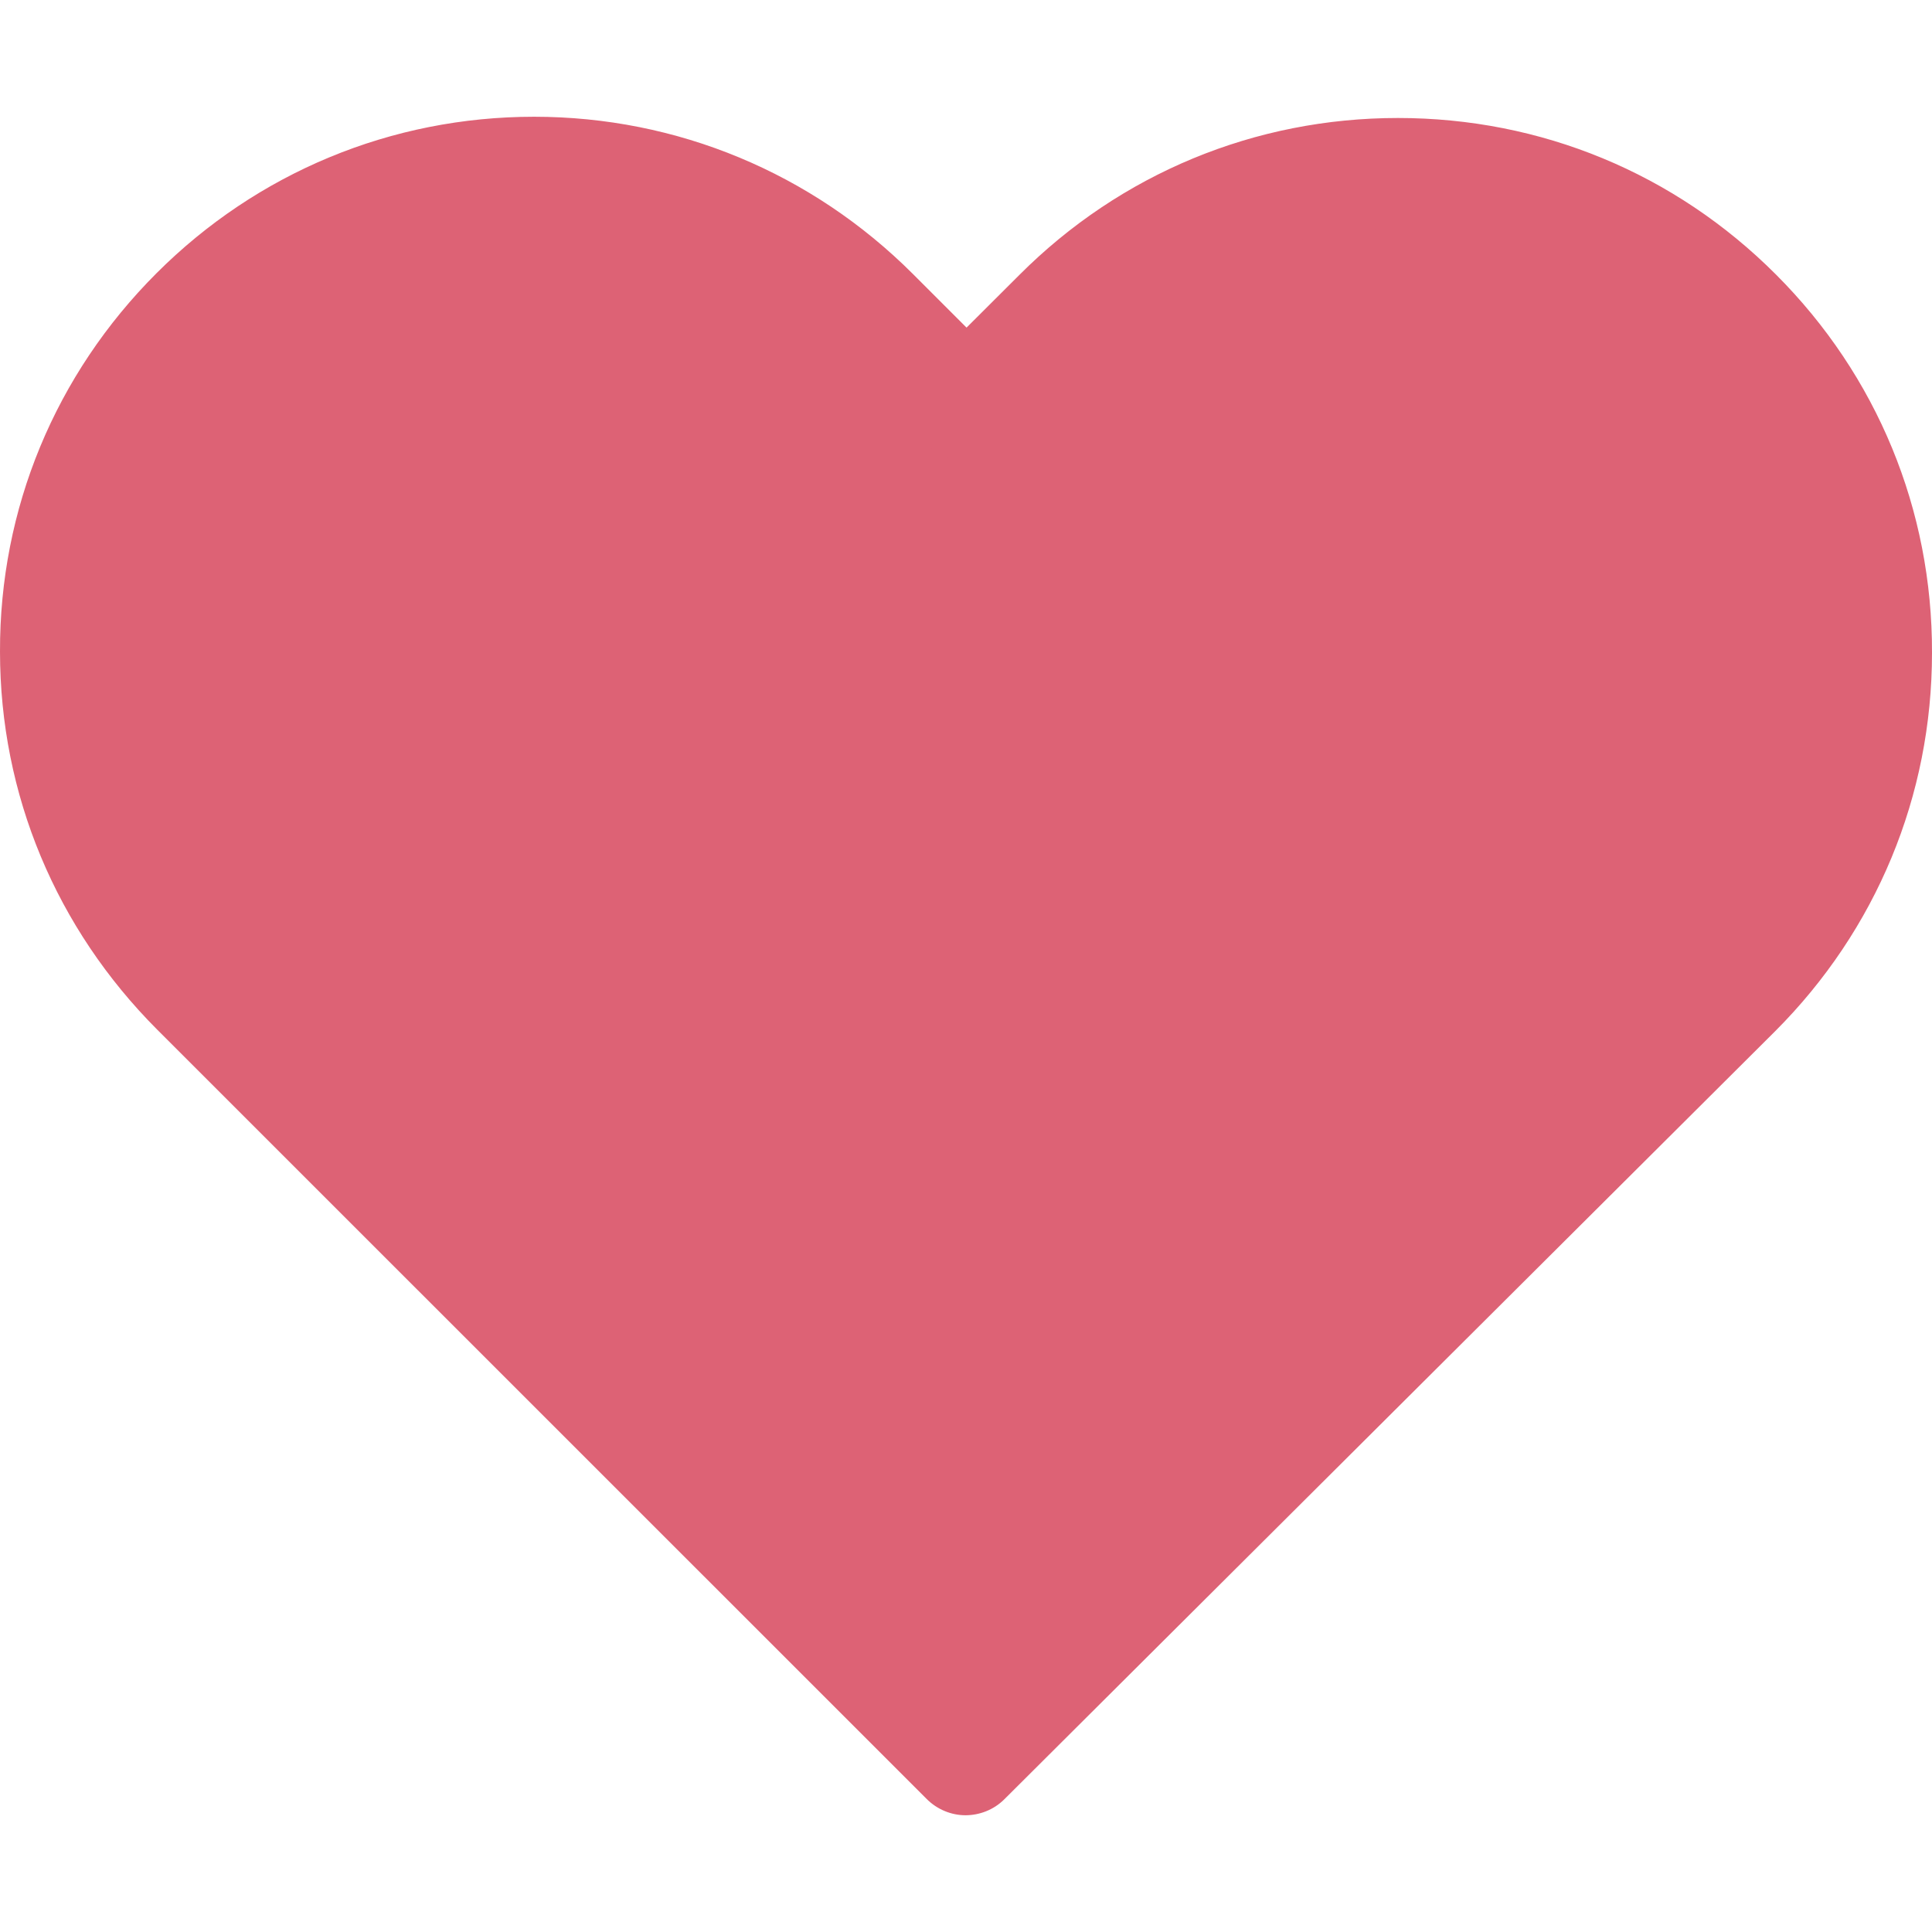 <svg width="14" height="14" viewBox="0 0 14 14" fill="none" xmlns="http://www.w3.org/2000/svg">
<path d="M2.5 1.5H4.5H5.5L7 3L8 2L9 1.5H11L13 2.5L13.5 4.5L13 6.5L7.5 12L7 12.5L5.5 11L4 9.5L2 8L0.5 6V4L1.5 2L2.5 1.5Z" fill="#DD6275"/>
<path d="M12.869 1.989C12.136 1.255 11.166 0.855 10.13 0.855C9.094 0.855 8.12 1.258 7.387 1.992L7.004 2.374L6.616 1.986C5.883 1.253 4.906 0.846 3.87 0.846C2.837 0.846 1.864 1.25 1.134 1.98C0.401 2.713 -0.003 3.686 1.62518e-05 4.722C1.62518e-05 5.758 0.407 6.728 1.14 7.462L6.714 13.035C6.791 13.113 6.895 13.154 6.996 13.154C7.096 13.154 7.2 13.116 7.278 13.038L12.863 7.473C13.596 6.74 14 5.767 14 4.731C14.003 3.695 13.602 2.722 12.869 1.989ZM12.299 6.907L6.996 12.19L1.704 6.898C1.122 6.316 0.801 5.544 0.801 4.722C0.801 3.9 1.119 3.128 1.701 2.55C2.279 1.971 3.051 1.65 3.87 1.65C4.692 1.65 5.467 1.971 6.049 2.552L6.72 3.223C6.877 3.381 7.129 3.381 7.286 3.223L7.951 2.558C8.533 1.977 9.308 1.656 10.127 1.656C10.946 1.656 11.718 1.977 12.299 2.555C12.881 3.137 13.199 3.909 13.199 4.731C13.202 5.553 12.881 6.325 12.299 6.907Z" fill="#DD6275"/>
</svg>
